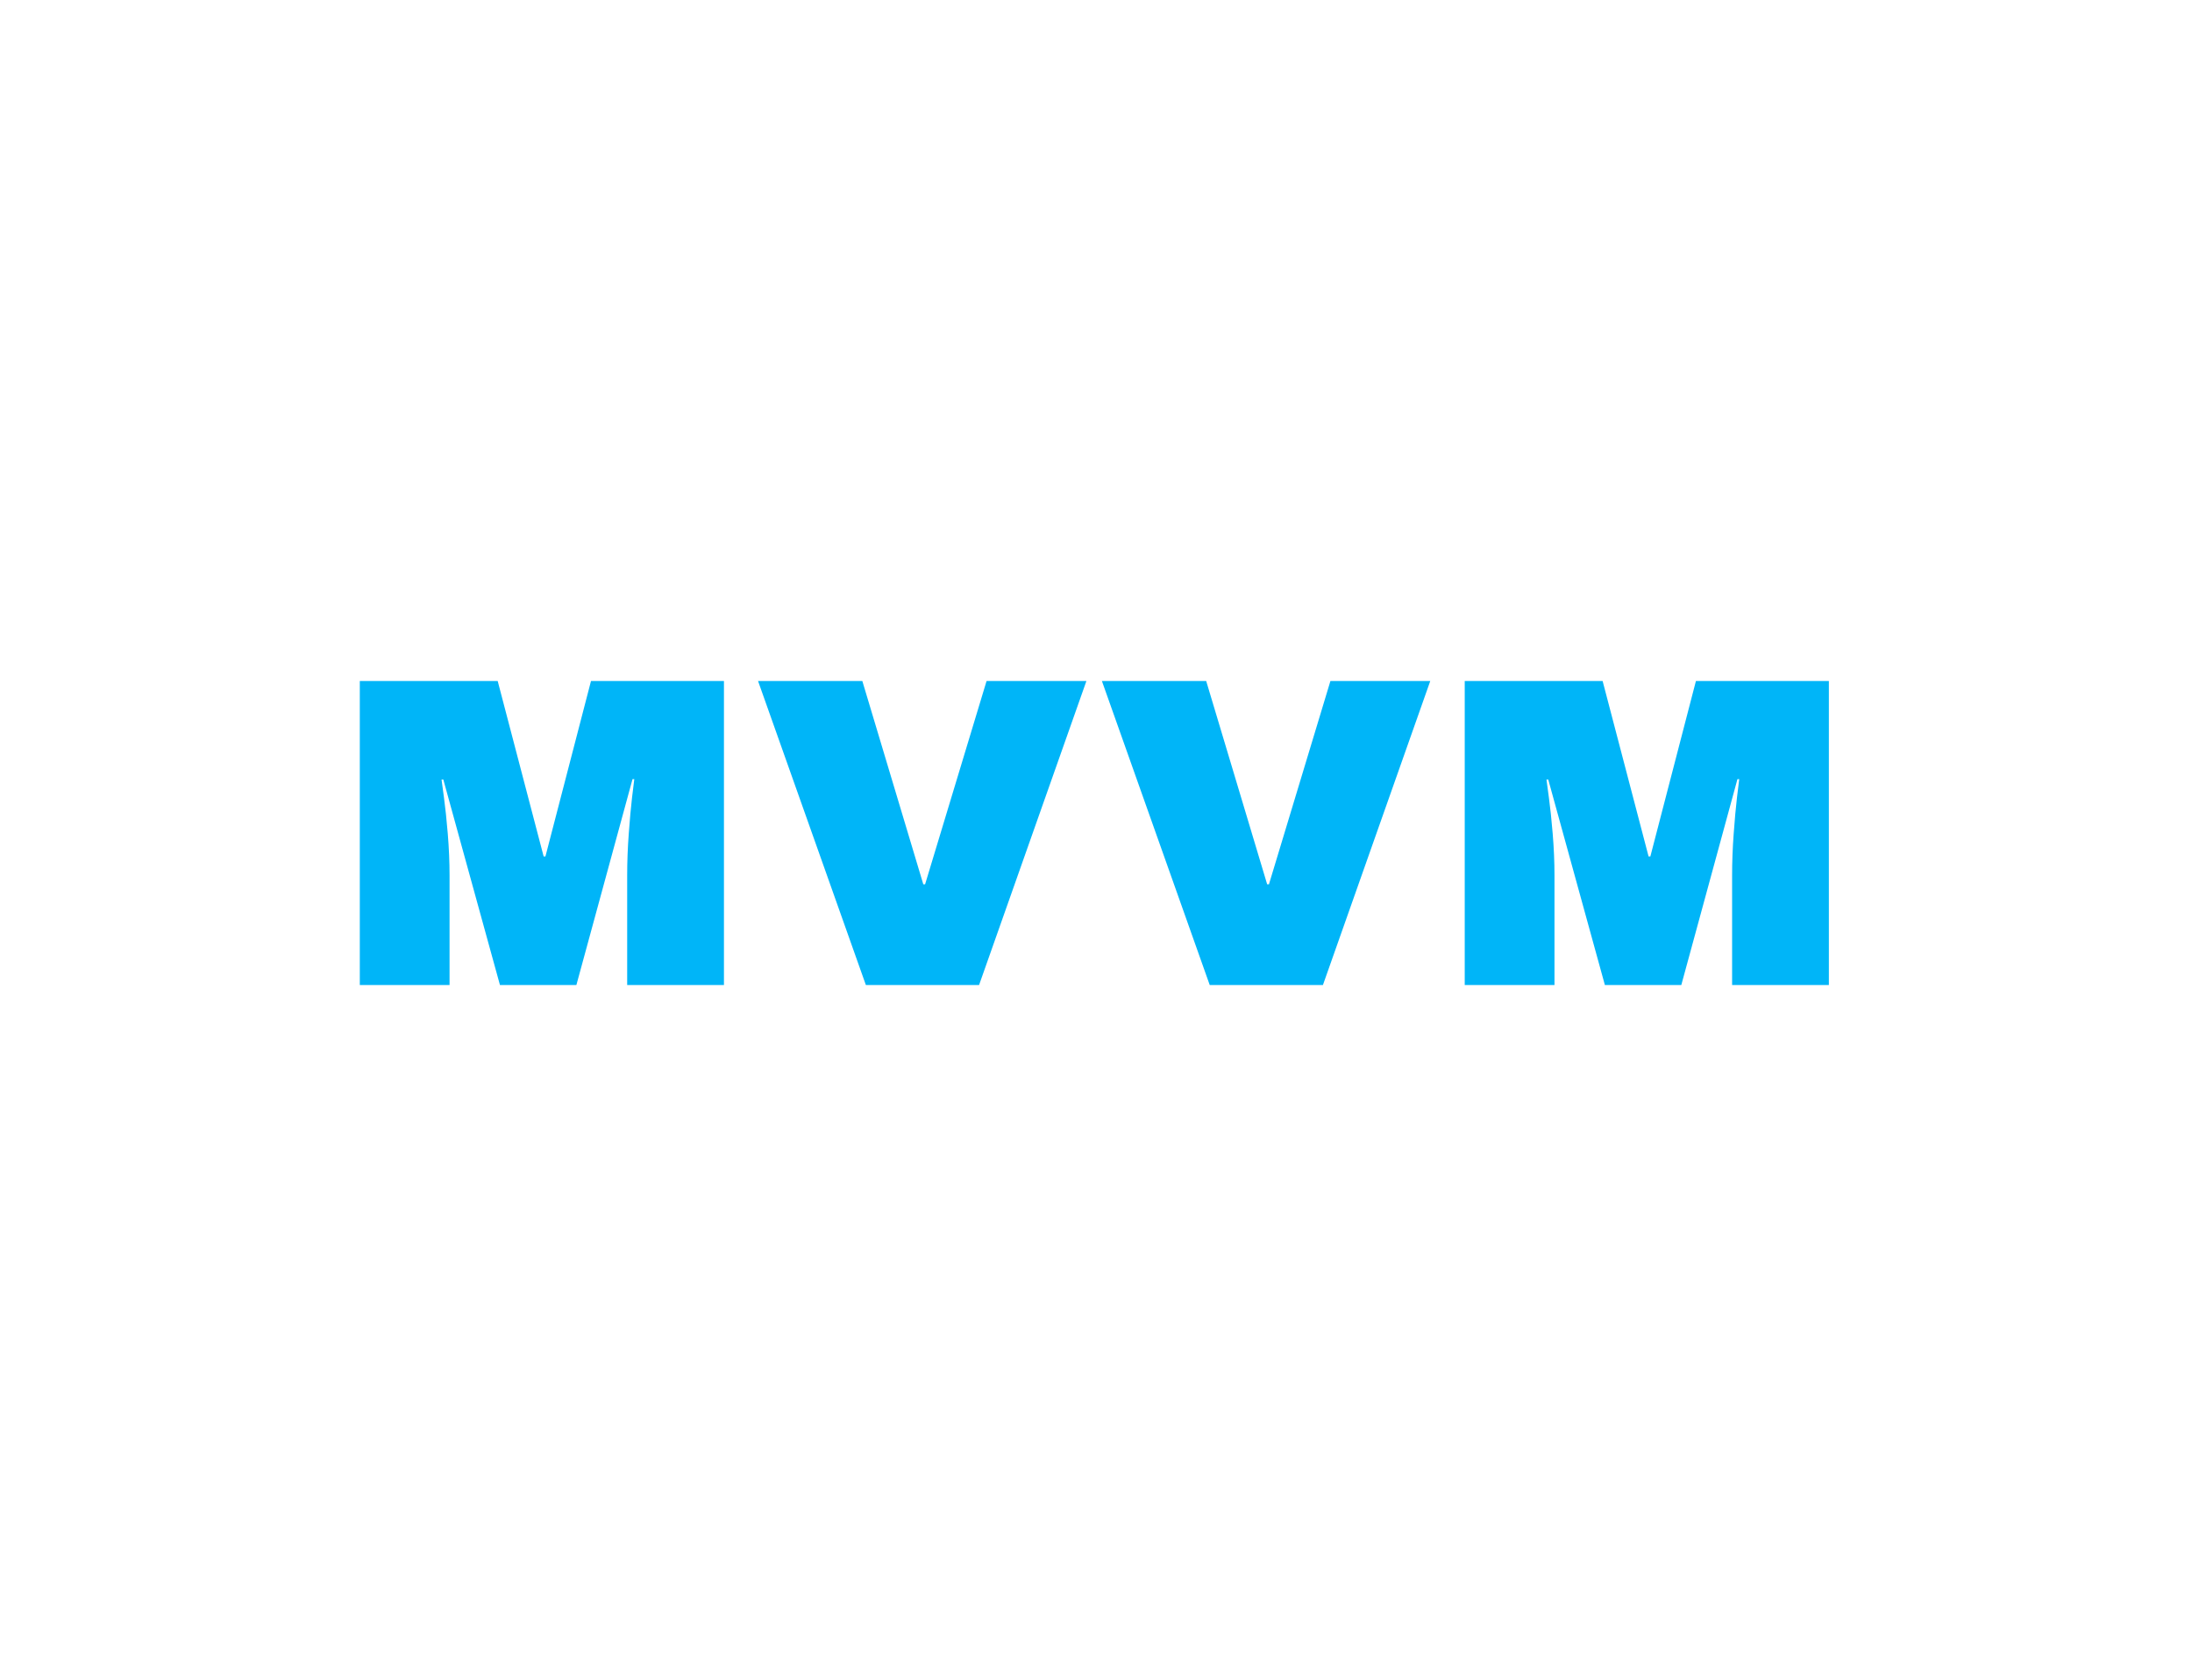 <svg xmlns="http://www.w3.org/2000/svg" xmlns:xlink="http://www.w3.org/1999/xlink" width="462" zoomAndPan="magnify" viewBox="0 0 346.5 265.5" height="354" preserveAspectRatio="xMidYMid meet" version="1.0"><defs><g/></defs><g fill="#00b5f8" fill-opacity="1"><g transform="translate(52.688, 155.707)"><g><path d="M 46.453 0 L 46.453 -17.328 C 46.453 -19.461 46.535 -21.66 46.703 -23.922 C 46.867 -26.18 47.039 -28.078 47.219 -29.609 C 47.406 -31.148 47.523 -32.129 47.578 -32.547 L 47.297 -32.547 L 38.422 0 L 26.344 0 L 17.391 -32.484 L 17.109 -32.484 C 17.16 -32.066 17.289 -31.098 17.5 -29.578 C 17.707 -28.066 17.906 -26.18 18.094 -23.922 C 18.281 -21.66 18.375 -19.461 18.375 -17.328 L 18.375 0 L 4.188 0 L 4.188 -48.062 L 25.984 -48.062 L 33.25 -20.328 L 33.531 -20.328 L 40.734 -48.062 L 61.75 -48.062 L 61.75 0 Z M 46.453 0 "/></g></g></g><g fill="#00b5f8" fill-opacity="1"><g transform="translate(118.64, 155.707)"><g><path d="M 18.234 0 L 1.188 -48.062 L 17.672 -48.062 L 27.312 -15.922 L 27.594 -15.922 L 37.312 -48.062 L 53.094 -48.062 L 36.125 0 Z M 18.234 0 "/></g></g></g><g fill="#00b5f8" fill-opacity="1"><g transform="translate(172.995, 155.707)"><g><path d="M 18.234 0 L 1.188 -48.062 L 17.672 -48.062 L 27.312 -15.922 L 27.594 -15.922 L 37.312 -48.062 L 53.094 -48.062 L 36.125 0 Z M 18.234 0 "/></g></g></g><g fill="#00b5f8" fill-opacity="1"><g transform="translate(227.349, 155.707)"><g><path d="M 46.453 0 L 46.453 -17.328 C 46.453 -19.461 46.535 -21.66 46.703 -23.922 C 46.867 -26.18 47.039 -28.078 47.219 -29.609 C 47.406 -31.148 47.523 -32.129 47.578 -32.547 L 47.297 -32.547 L 38.422 0 L 26.344 0 L 17.391 -32.484 L 17.109 -32.484 C 17.16 -32.066 17.289 -31.098 17.5 -29.578 C 17.707 -28.066 17.906 -26.18 18.094 -23.922 C 18.281 -21.66 18.375 -19.461 18.375 -17.328 L 18.375 0 L 4.188 0 L 4.188 -48.062 L 25.984 -48.062 L 33.25 -20.328 L 33.531 -20.328 L 40.734 -48.062 L 61.75 -48.062 L 61.75 0 Z M 46.453 0 "/></g></g></g></svg>